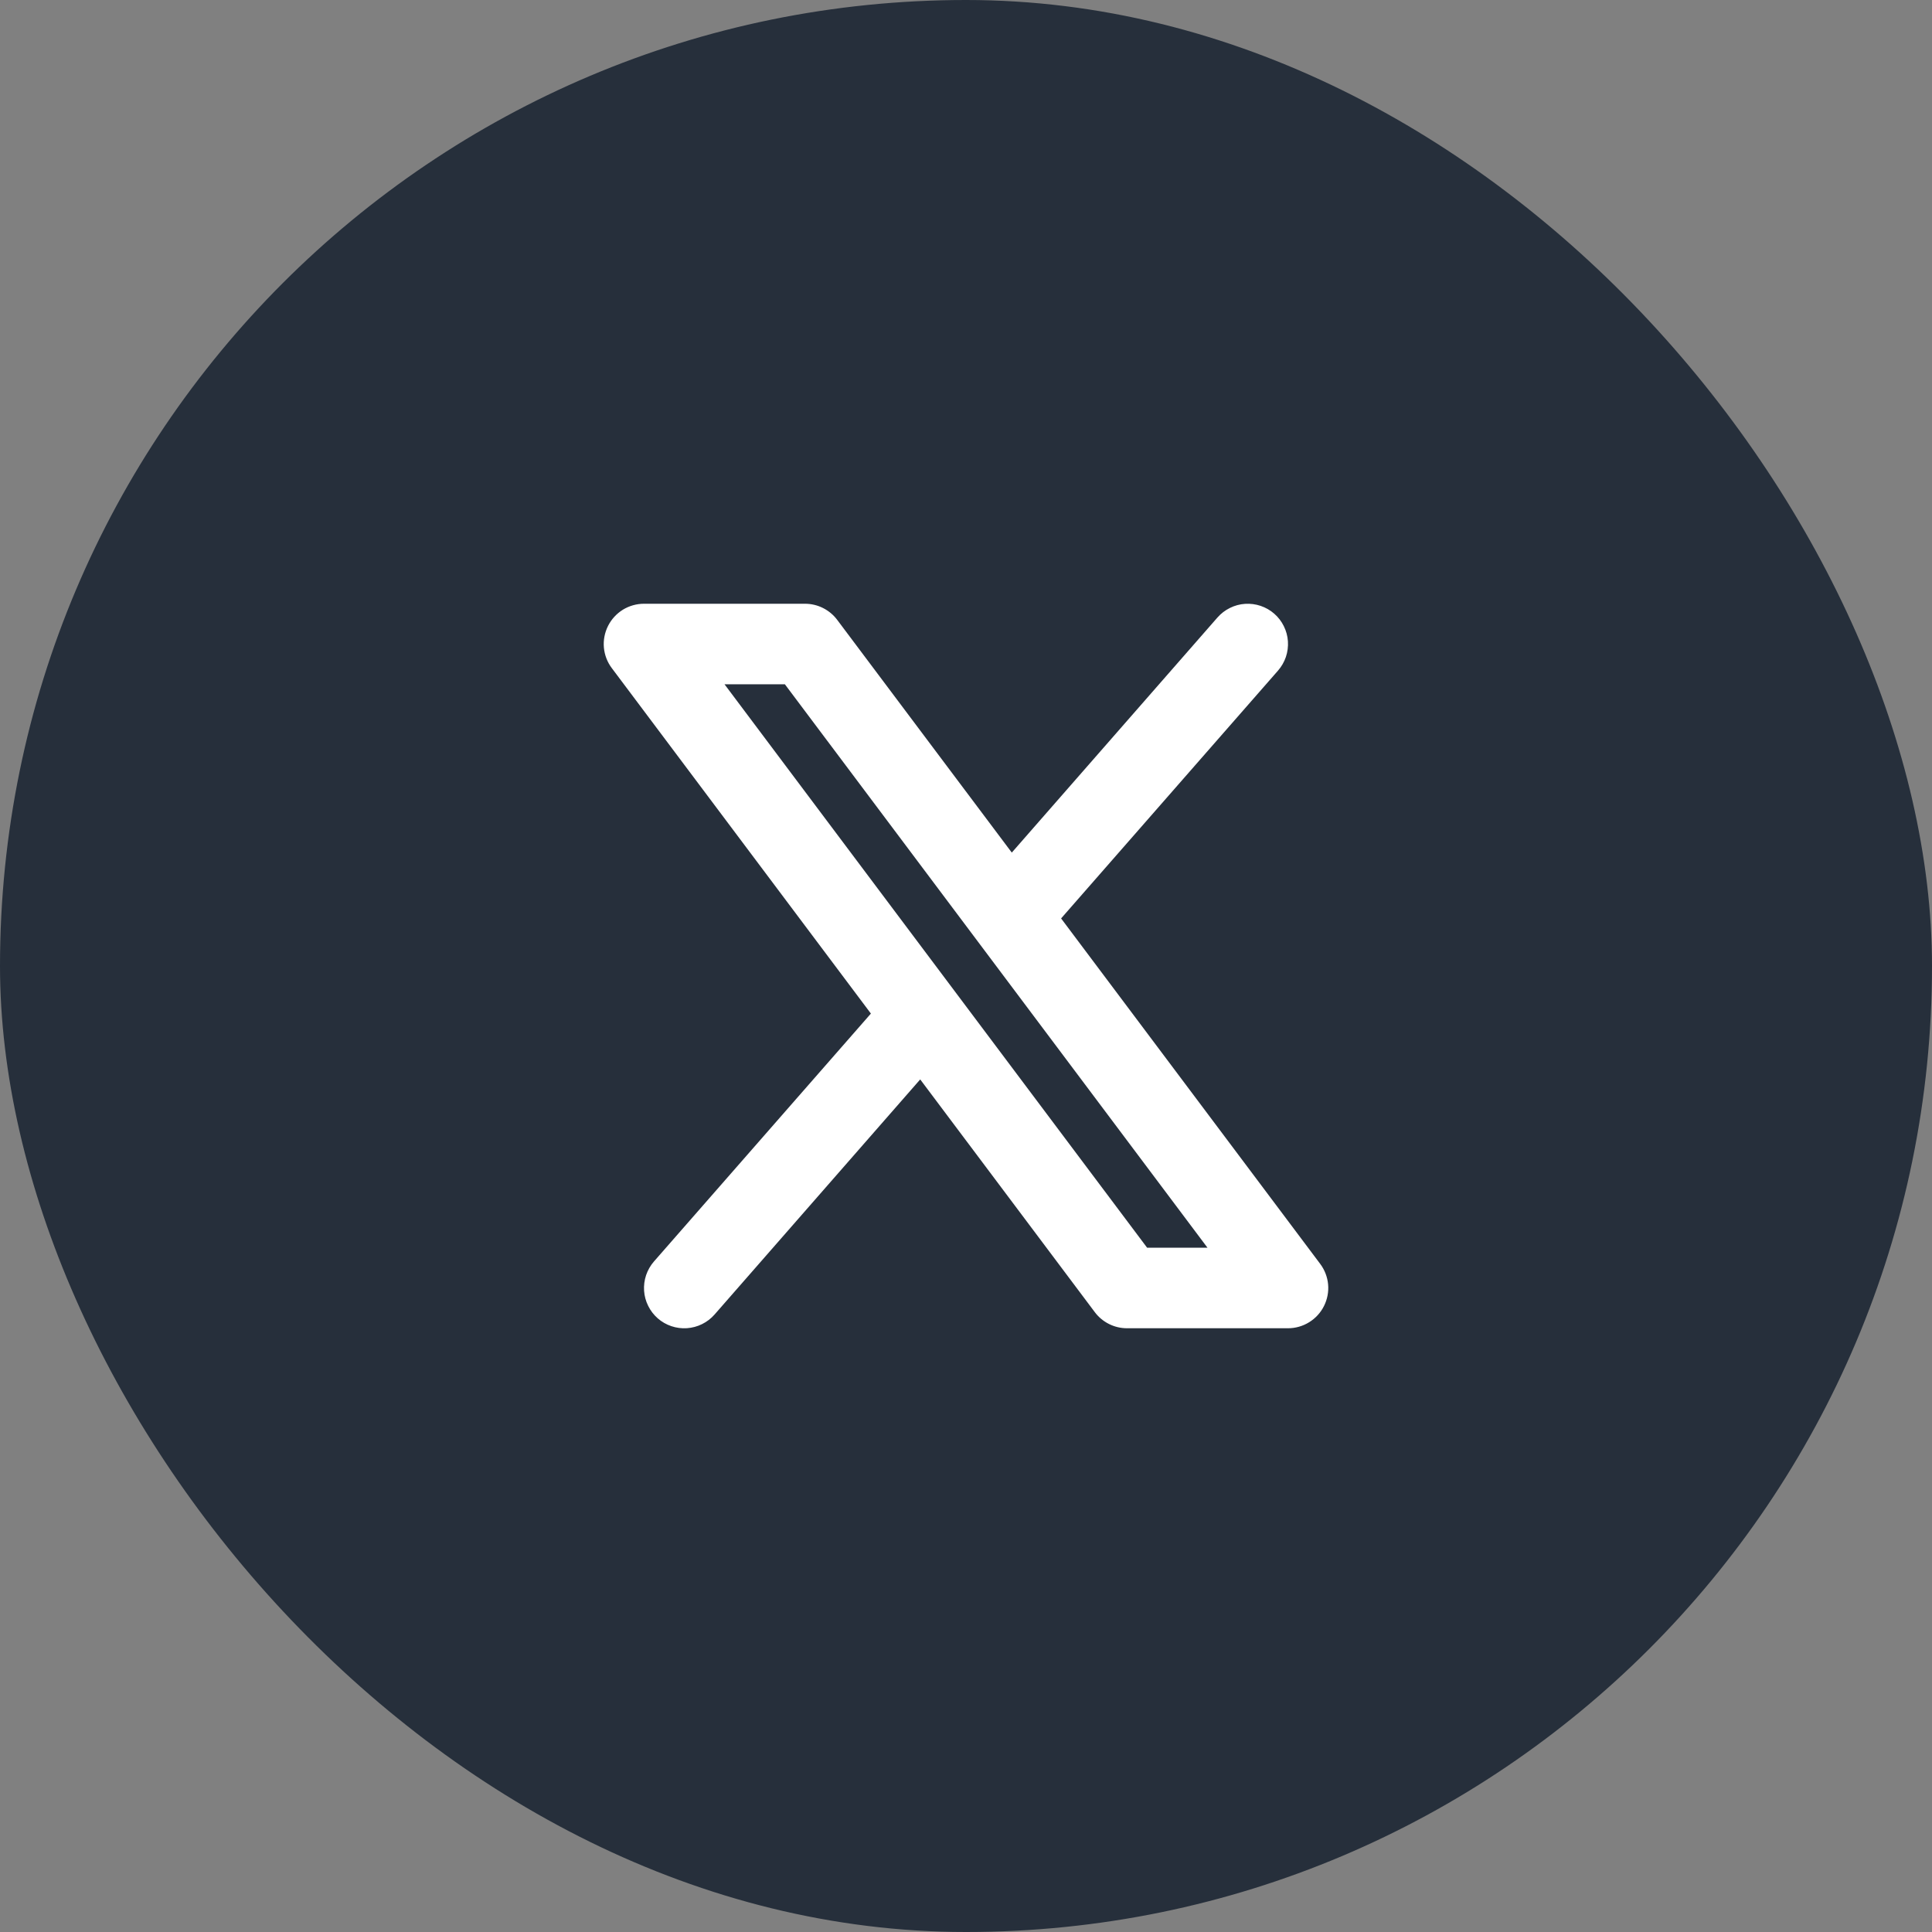 <svg width="40" height="40" viewBox="0 0 40 40" fill="none" xmlns="http://www.w3.org/2000/svg">
<rect x="0" y="0" width="40" height="40" fill="#808080" stroke="none"/>
<rect width="40" height="40" rx="20" fill="#262F3B"/>
<g clip-path="url(#clip0_1525_70621)">
<path fill-rule="evenodd" clip-rule="evenodd" d="M26.461 13.883C26.533 13.8 26.588 13.704 26.623 13.601C26.658 13.497 26.672 13.387 26.665 13.278C26.658 13.169 26.629 13.062 26.58 12.964C26.532 12.866 26.465 12.778 26.382 12.706C26.3 12.634 26.204 12.579 26.1 12.544C25.997 12.509 25.887 12.495 25.778 12.502C25.668 12.509 25.562 12.538 25.464 12.587C25.366 12.635 25.278 12.703 25.206 12.785L20.948 17.652L17.333 12.833C17.256 12.73 17.155 12.646 17.039 12.588C16.924 12.53 16.796 12.5 16.667 12.5H13.333C13.179 12.5 13.027 12.543 12.895 12.624C12.764 12.706 12.657 12.822 12.588 12.961C12.519 13.099 12.489 13.254 12.503 13.408C12.517 13.562 12.574 13.71 12.667 13.833L18.031 20.985L13.539 26.118C13.467 26.201 13.412 26.297 13.377 26.4C13.342 26.504 13.328 26.613 13.335 26.723C13.342 26.832 13.371 26.939 13.42 27.037C13.468 27.135 13.536 27.223 13.618 27.295C13.7 27.367 13.796 27.422 13.9 27.457C14.004 27.492 14.113 27.506 14.222 27.499C14.332 27.491 14.438 27.463 14.536 27.414C14.634 27.366 14.722 27.298 14.794 27.216L19.052 22.348L22.667 27.167C22.744 27.27 22.845 27.354 22.961 27.412C23.076 27.47 23.204 27.5 23.333 27.5H26.667C26.821 27.5 26.973 27.457 27.105 27.375C27.236 27.294 27.343 27.178 27.412 27.039C27.481 26.901 27.511 26.746 27.497 26.592C27.483 26.438 27.426 26.291 27.333 26.167L21.969 19.015L26.461 13.883ZM23.75 25.833L15 14.167H16.25L25 25.833H23.75Z" fill="white"/>
</g>
<defs>
<clipPath id="clip0_1525_70621">
<rect width="20" height="20" fill="white" transform="translate(10 10)"/>
</clipPath>
</defs>
</svg>
